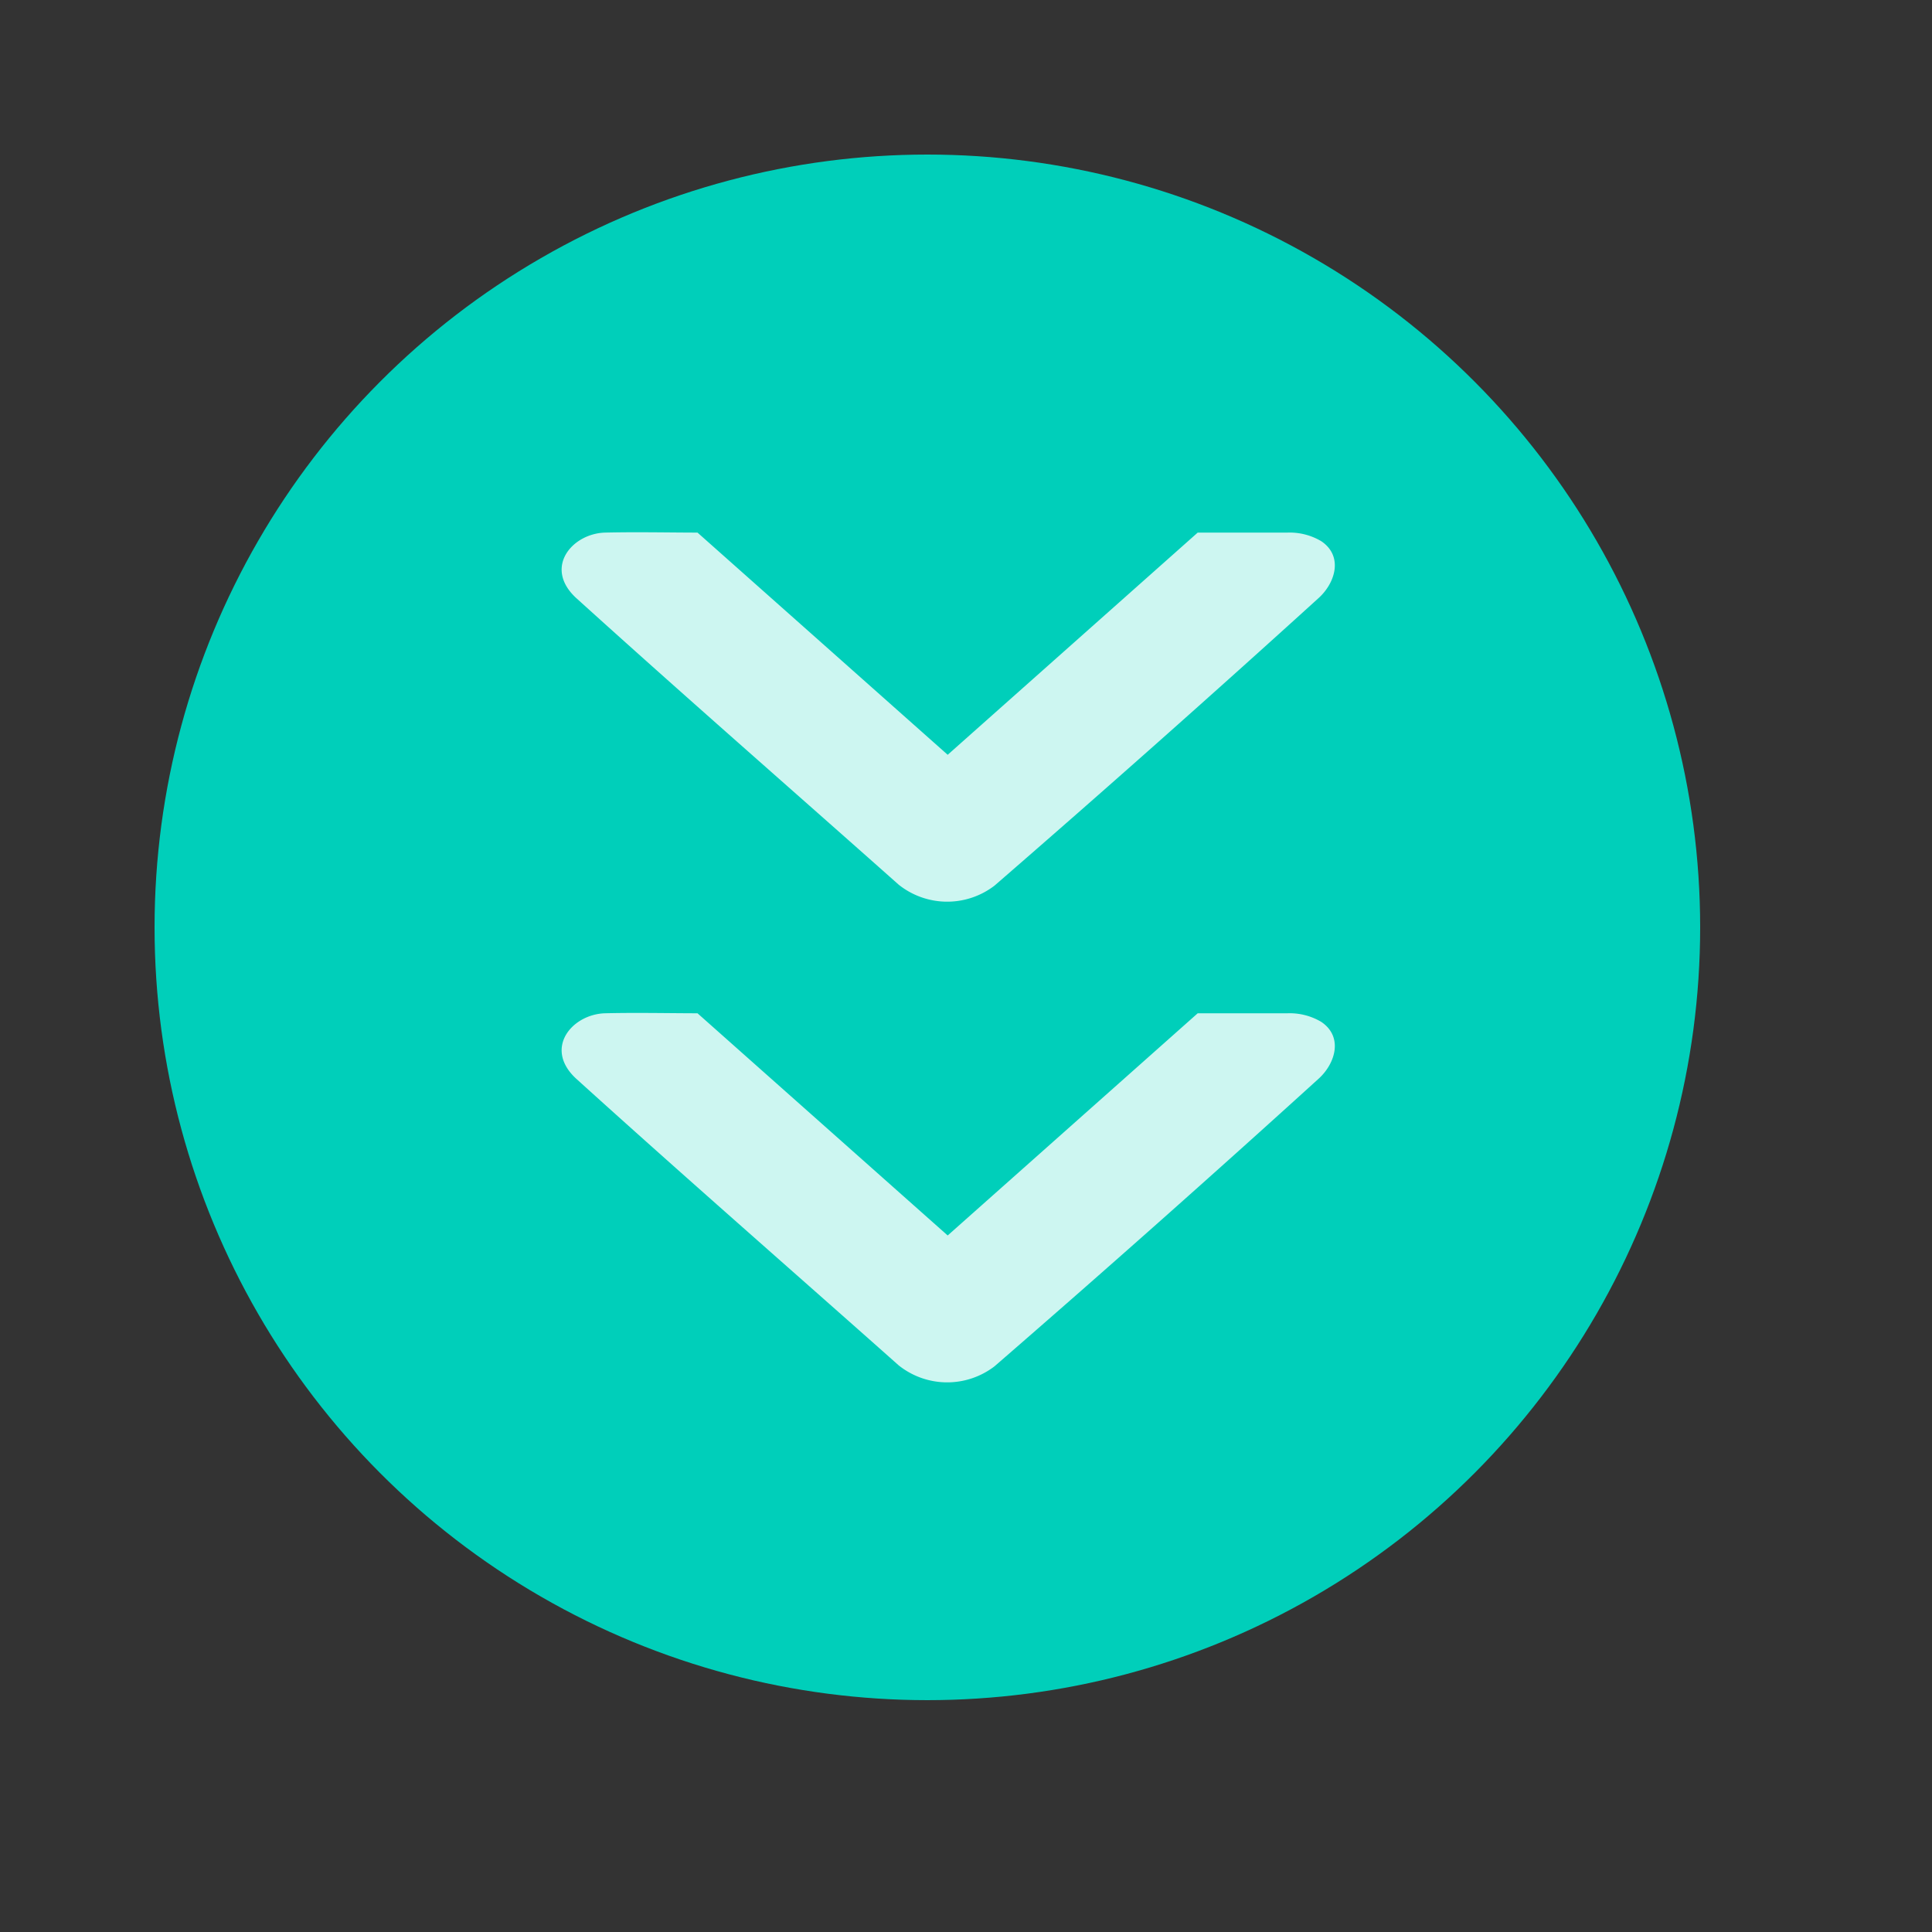 <svg xmlns="http://www.w3.org/2000/svg" xmlns:xlink="http://www.w3.org/1999/xlink" width="25" height="25" viewBox="0 0 25 25">
  <rect x="0" y="0" width="25" height="25" fill="#333333" stroke="none"/>
  <defs>
    <clipPath id="clip-path">
      <rect id="Rectangle_2204" data-name="Rectangle 2204" width="25" height="25" transform="translate(-0.244 -0.244)" fill="#fff"/>
    </clipPath>
  </defs>
  <g id="Group_773" data-name="Group 773" transform="translate(-1327 -171)">
    <circle id="Ellipse_67" data-name="Ellipse 67" cx="10" cy="10" r="10" transform="translate(1329 173)" fill="#00cfba"/>
    <g id="HideShow" transform="translate(1351.756 195.756) rotate(180)" opacity="0.803">
      <g id="icon" clip-path="url(#clip-path)">
        <g id="Group_191" data-name="Group 191" transform="translate(7.488 6.869)">
          <g id="Group_163" data-name="Group 163">
            <path id="Path_128" data-name="Path 128" d="M39.447,44.016c.422-.018.785-.452.371-.841-1.38-1.25-2.785-2.476-4.178-3.714a1.006,1.006,0,0,0-1.241-.013q-2.123,1.841-4.2,3.727c-.215.2-.311.54-.028.73a.8.8,0,0,0,.441.111h1.158l3.235-2.875,3.237,2.875C38.647,44.017,39.047,44.026,39.447,44.016Z" transform="translate(-30 -39.241)" fill="#fff"/>
          </g>
          <g id="Group_190" data-name="Group 190" transform="translate(0 6.22)">
            <path id="Path_128-2" data-name="Path 128" d="M39.447,44.016c.422-.018.785-.452.371-.841-1.38-1.25-2.785-2.476-4.178-3.714a1.006,1.006,0,0,0-1.241-.013q-2.123,1.841-4.2,3.727c-.215.2-.311.54-.028.73a.8.8,0,0,0,.441.111h1.158l3.235-2.875,3.237,2.875C38.647,44.017,39.047,44.026,39.447,44.016Z" transform="translate(-30 -39.241)" fill="#fff"/>
          </g>
        </g>
      </g>
    </g>
  </g>
</svg>
